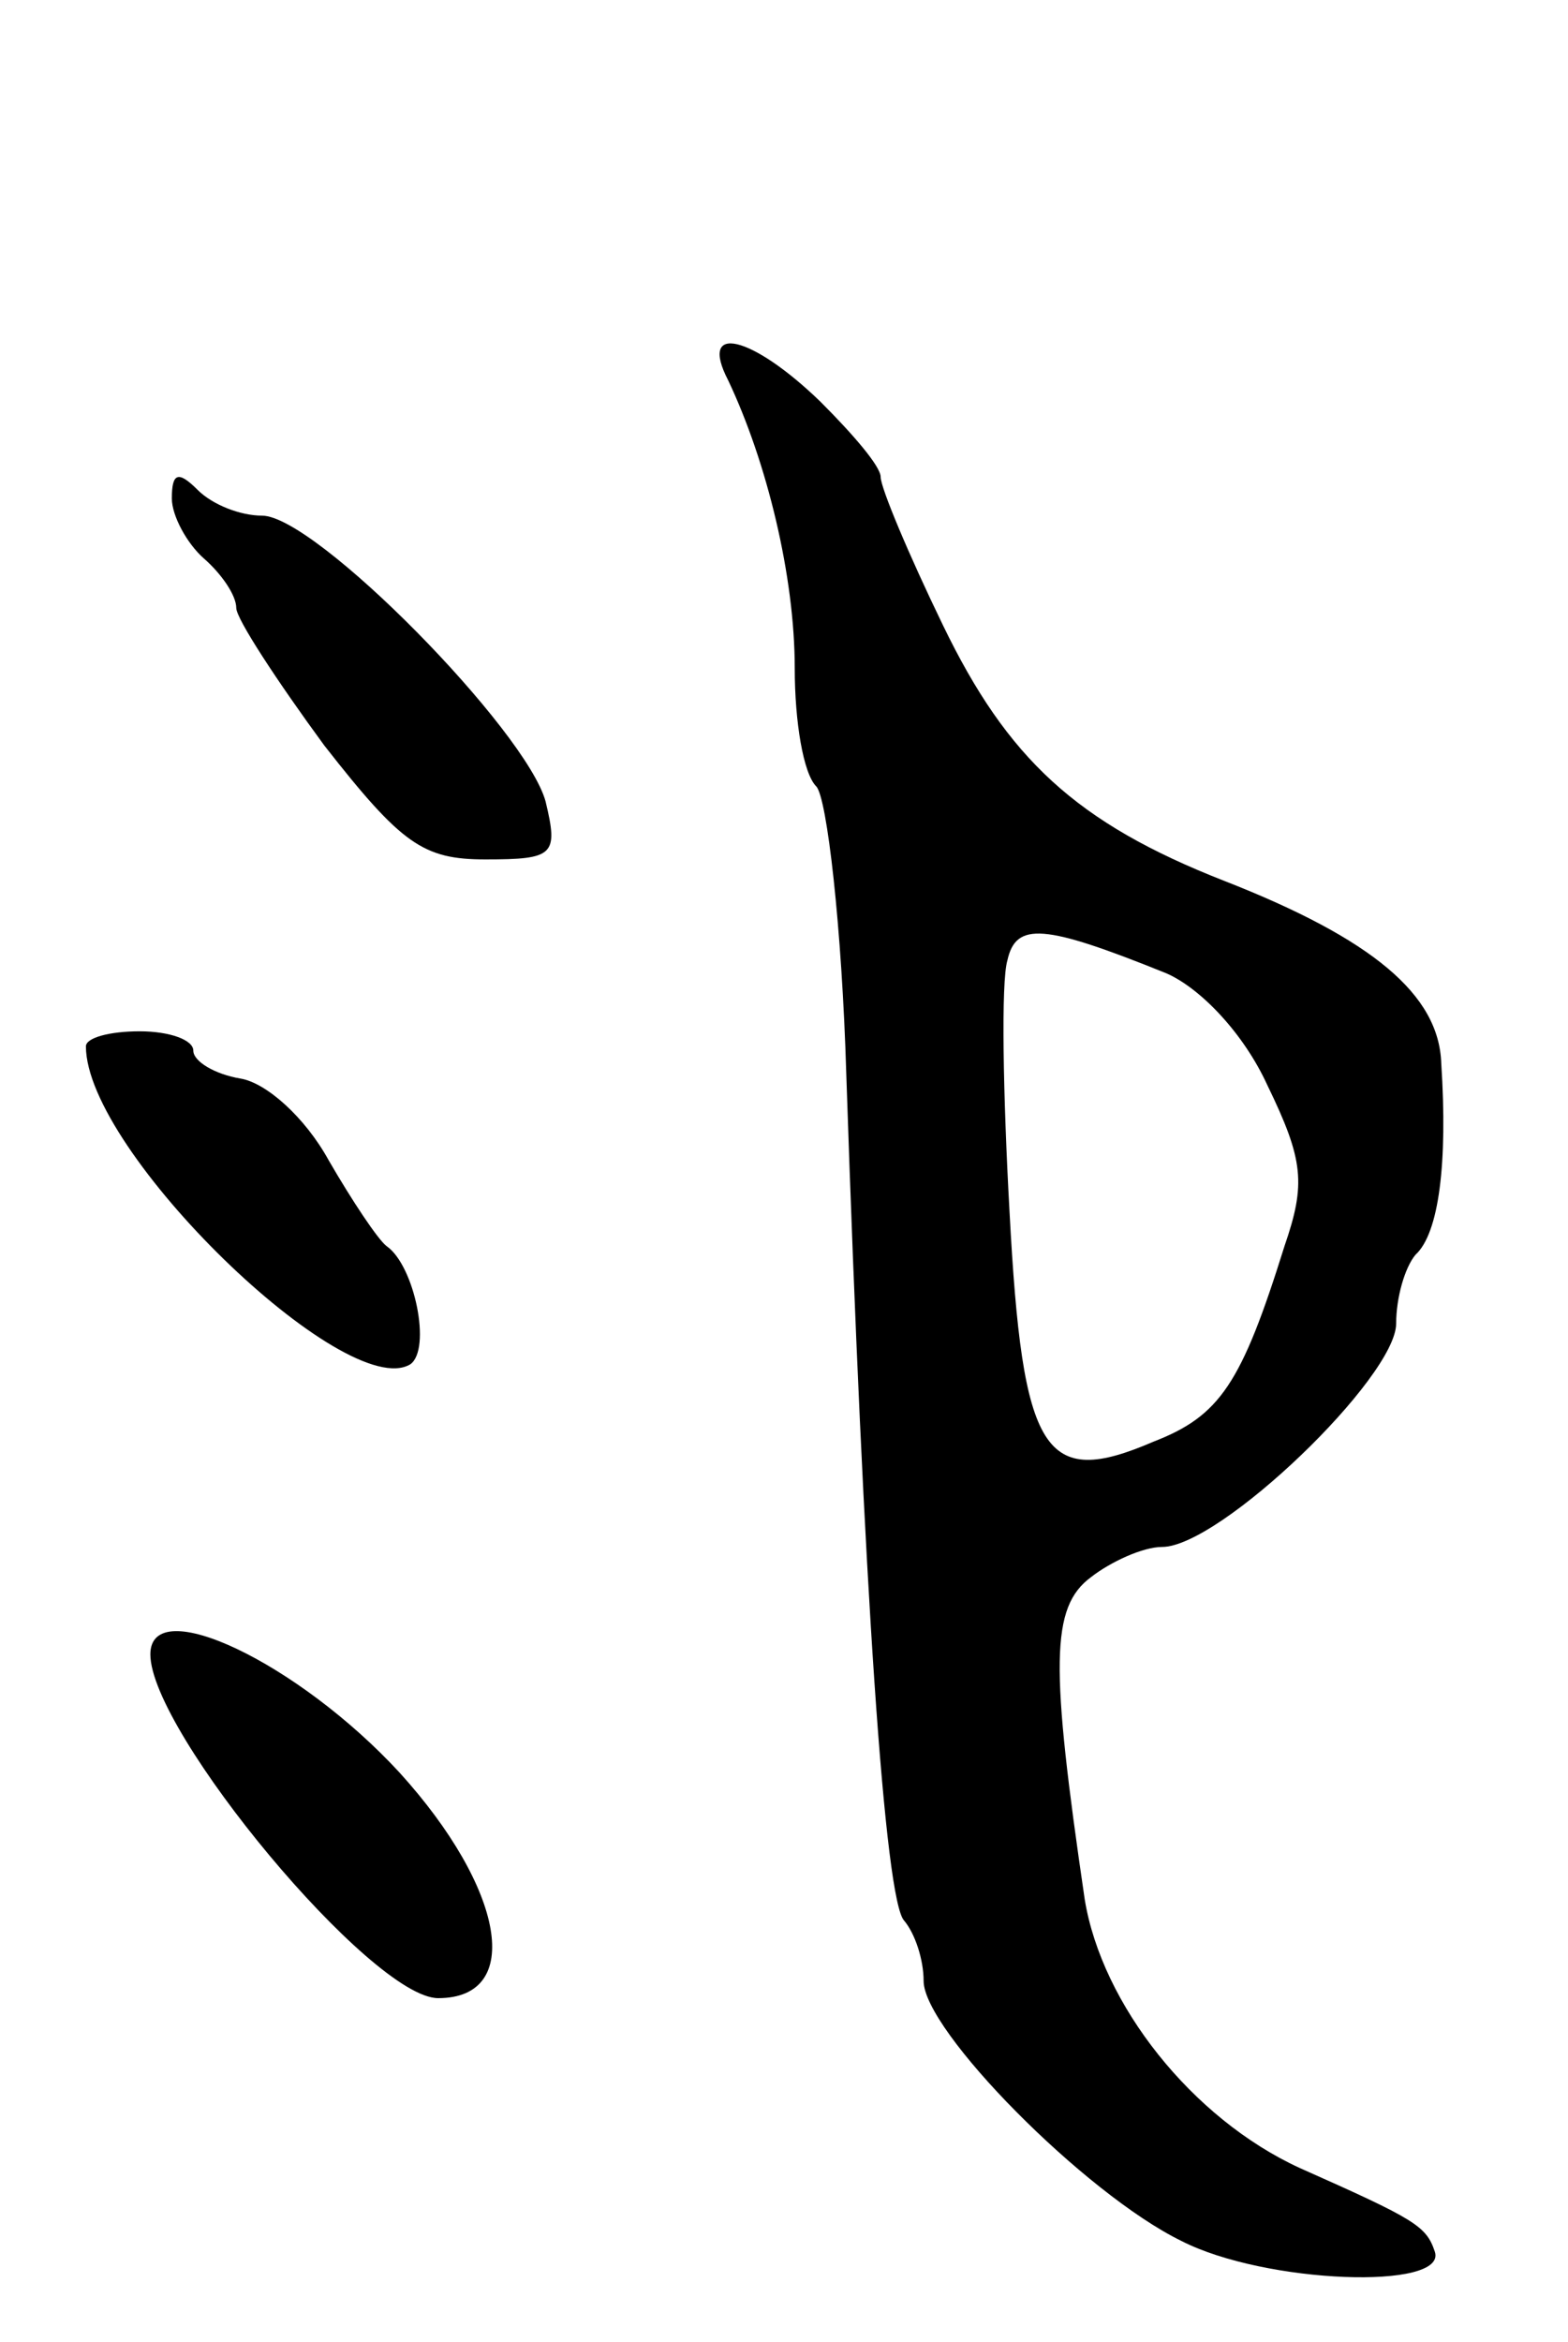 <svg version="1.0" xmlns="http://www.w3.org/2000/svg"
 width="73pt" height="109pt" viewBox="0 0 73 109"
 preserveAspectRatio="xMidYMid meet">
<g transform="translate(0,109) scale(0.1,-0.1)"
fill="#000000" stroke="none">
<path d="M339 913 c18 -38 31 -91 31 -134 0 -25 4 -49 10 -55 5 -5 12 -66 14
-134 8 -239 18 -385 27 -394 5 -6 9 -18 9 -28 0 -23 75 -99 120 -121 39 -20
124 -23 118 -5 -4 12 -9 15 -63 39 -50 23 -92 76 -100 125 -16 109 -16 136 3
150 9 7 24 14 33 14 27 0 109 79 109 104 0 12 4 26 9 32 11 10 15 43 12 89 -1
32 -32 58 -101 85 -69 27 -101 57 -131 119 -16 33 -29 64 -29 69 0 5 -13 20
-28 35 -32 31 -57 37 -43 10z m204 -276 c16 -7 36 -28 47 -52 17 -35 18 -46 8
-75 -20 -64 -30 -79 -61 -91 -51 -22 -61 -6 -67 107 -3 54 -4 107 -1 117 4 18
17 17 74 -6z"/>
<path d="M80 858 c0 -8 7 -21 15 -28 8 -7 15 -17 15 -23 0 -5 19 -34 41 -64
36 -46 46 -53 75 -53 32 0 34 2 28 27 -9 33 -107 133 -132 133 -10 0 -23 5
-30 12 -9 9 -12 8 -12 -4z"/>
<path d="M40 603 c0 -49 121 -166 151 -148 10 7 2 46 -11 55 -4 3 -16 21 -27
40 -11 20 -29 36 -41 38 -12 2 -22 8 -22 13 0 5 -11 9 -25 9 -14 0 -25 -3 -25
-7z"/>
<path d="M70 320 c0 -36 103 -160 134 -160 40 0 31 51 -18 105 -47 51 -116 84
-116 55z"/>
</g>
</svg>
